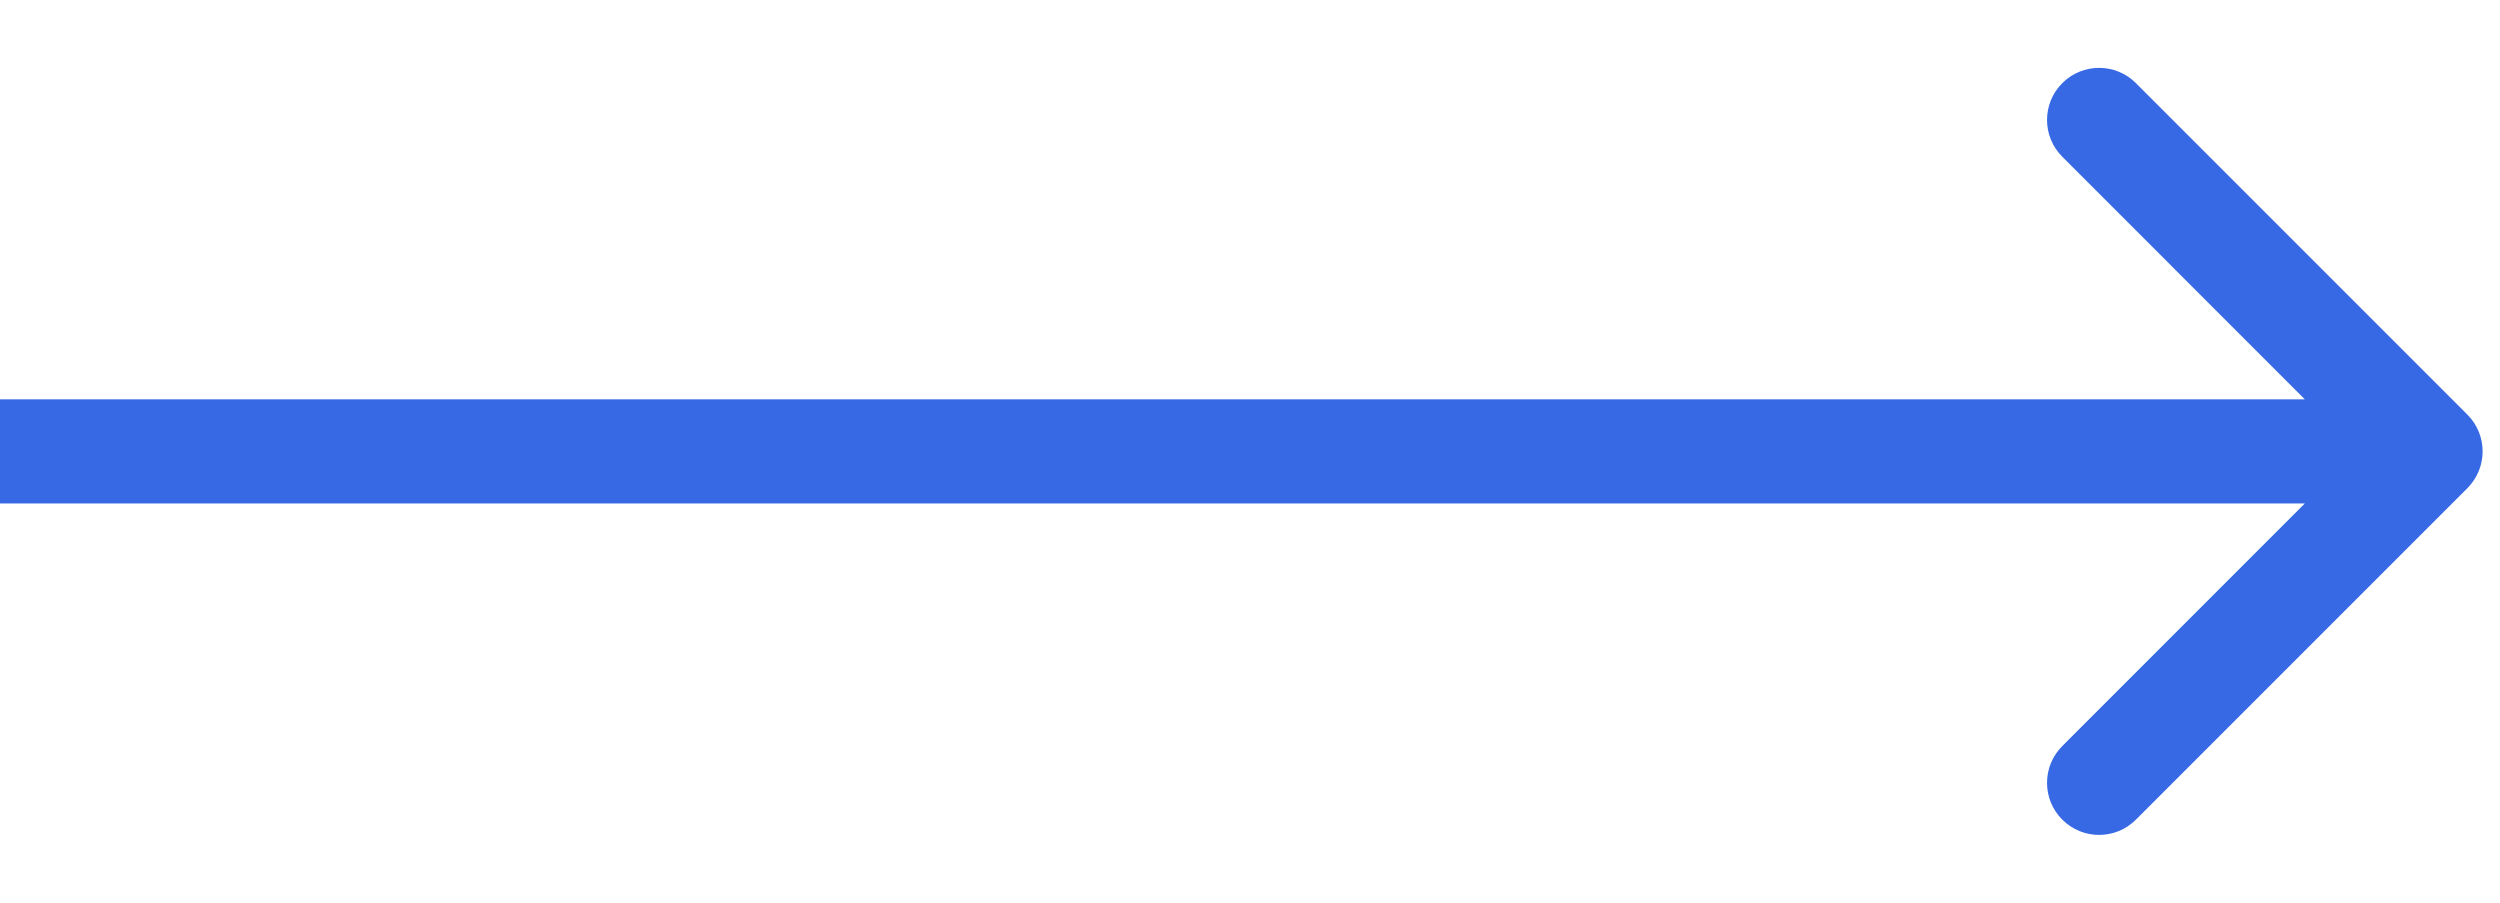 <svg width="36" height="13" viewBox="0 0 36 13" fill="none" xmlns="http://www.w3.org/2000/svg">
<path d="M35.53 7.03C35.823 6.737 35.823 6.263 35.53 5.97L30.757 1.197C30.465 0.904 29.99 0.904 29.697 1.197C29.404 1.49 29.404 1.964 29.697 2.257L33.939 6.5L29.697 10.743C29.404 11.036 29.404 11.51 29.697 11.803C29.99 12.096 30.465 12.096 30.757 11.803L35.53 7.03ZM0 7.25H35V5.75H0V7.25Z" fill="#3769E5"/>
</svg>
